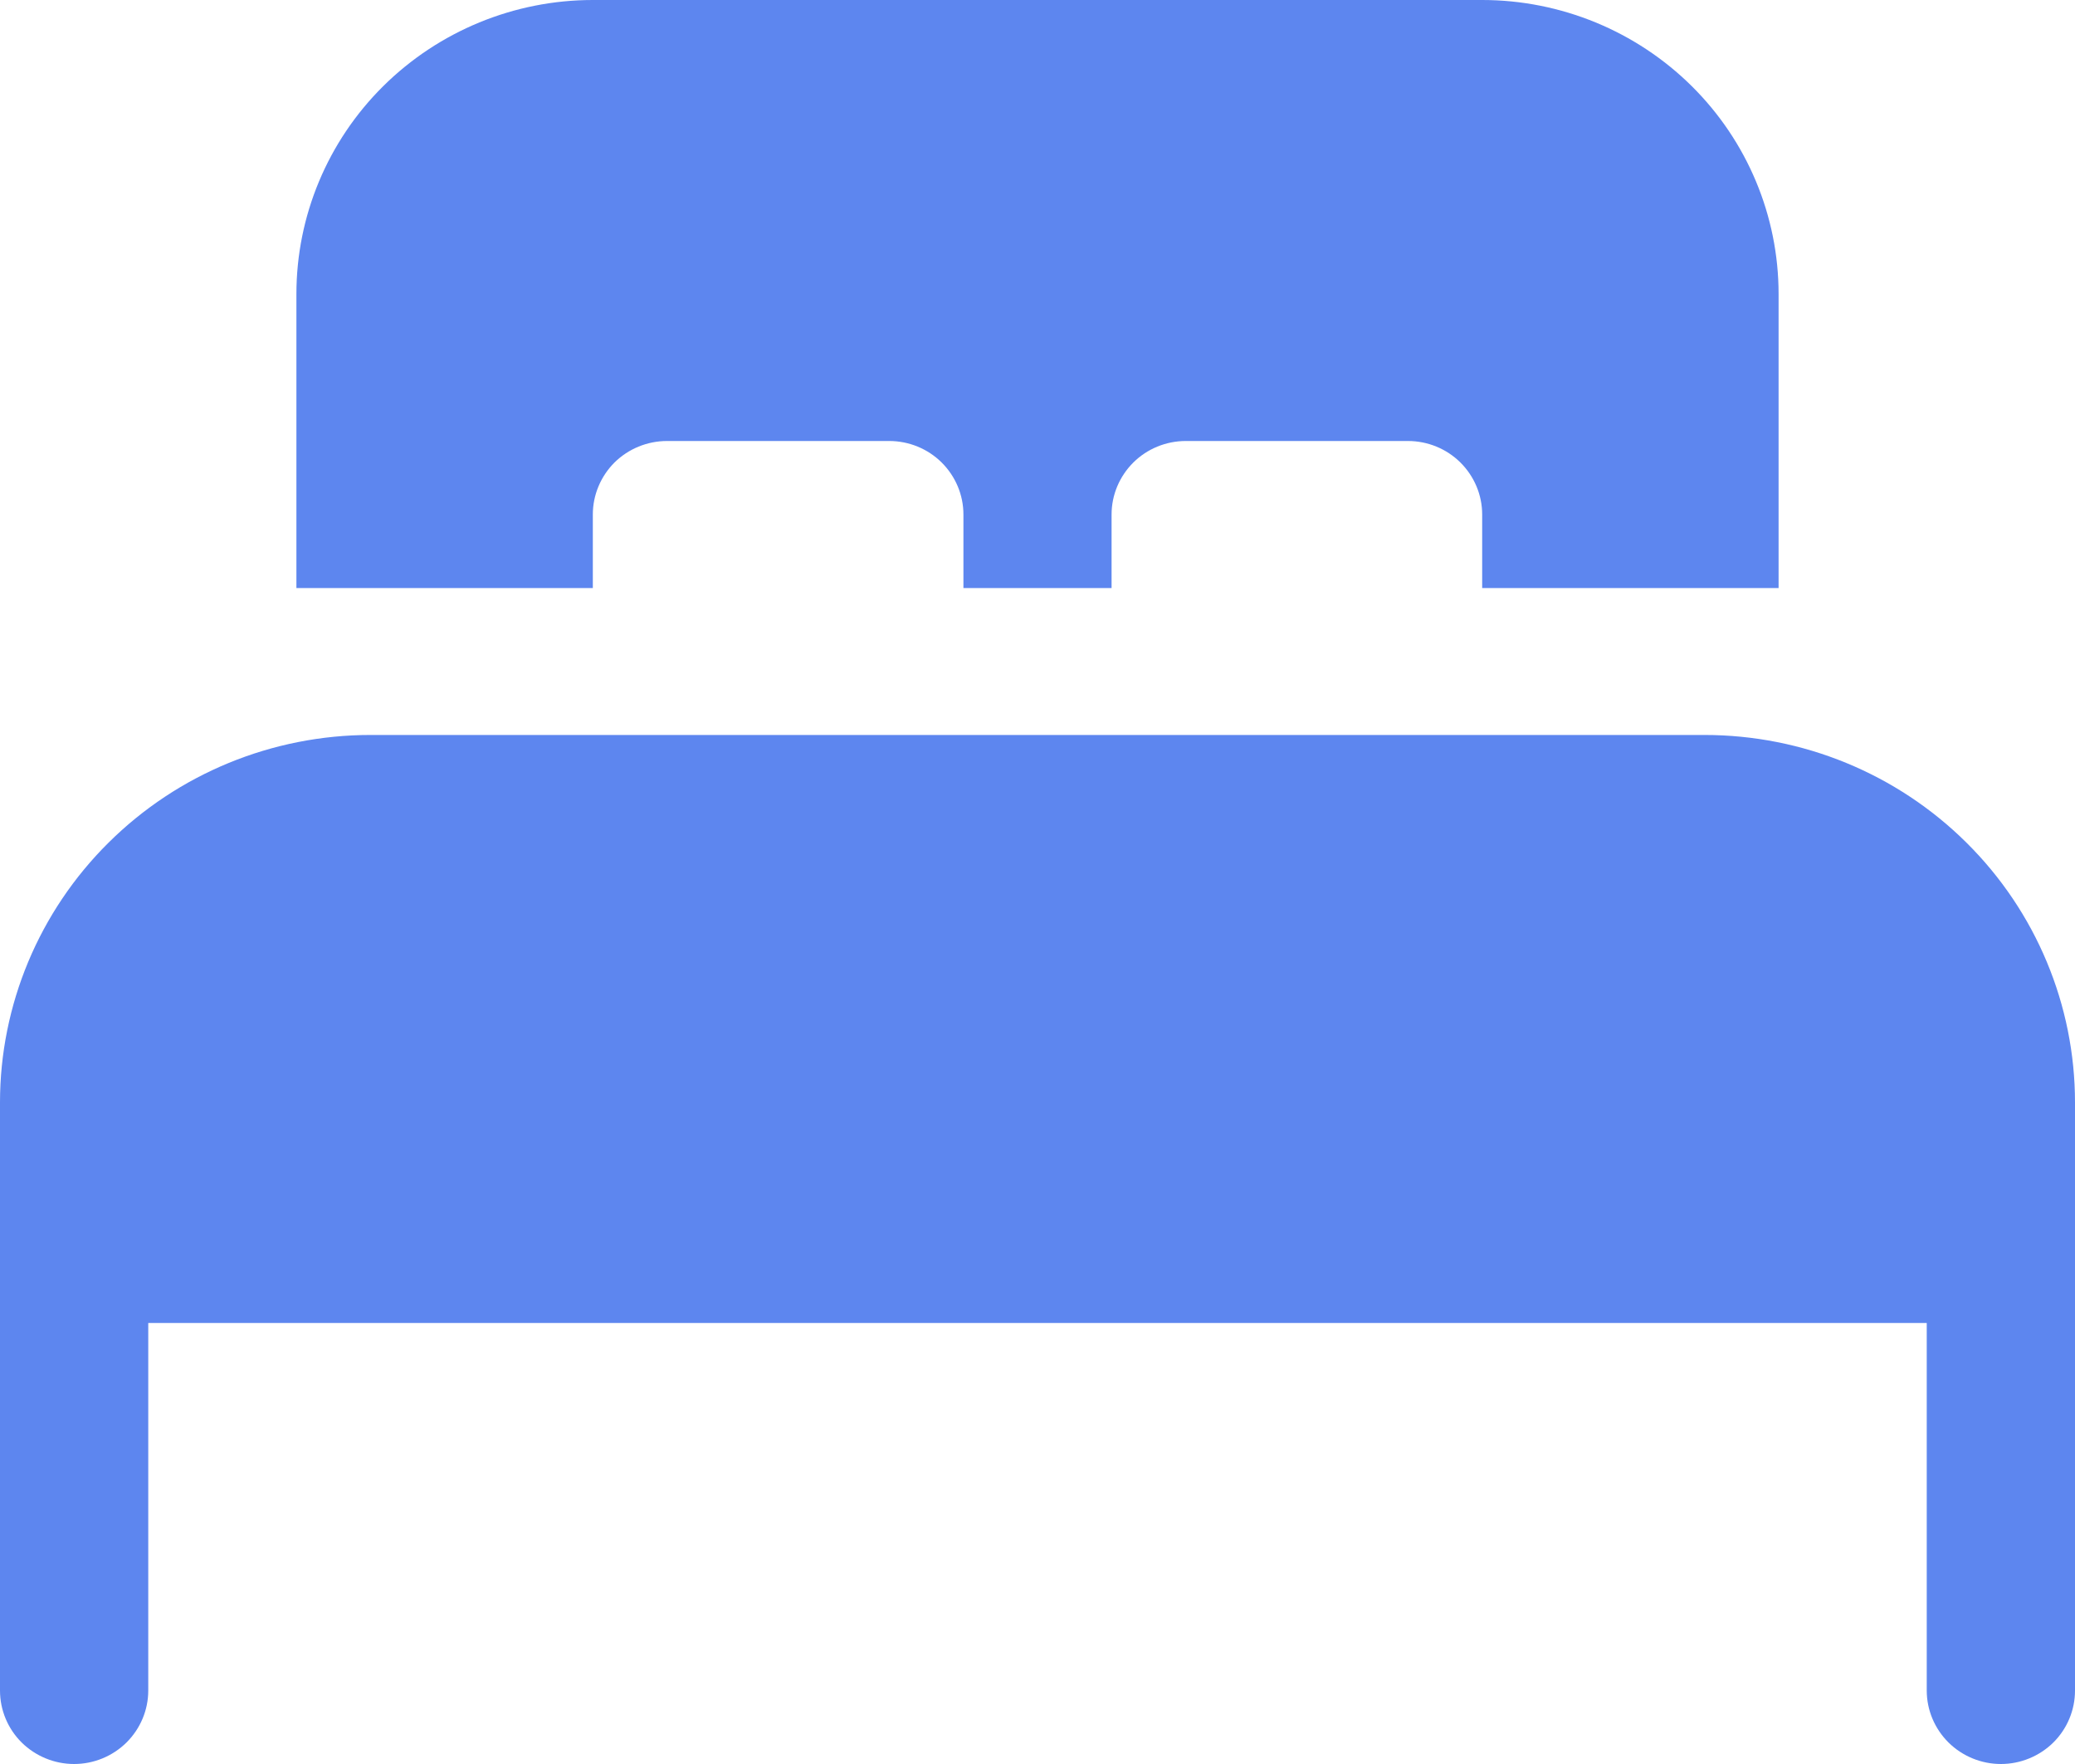 <svg width="20" height="17" viewBox="0 0 20 17" fill="none" xmlns="http://www.w3.org/2000/svg">
<path d="M9.286 5.667H10.714V4.958C10.714 4.77 10.79 4.59 10.924 4.457C11.057 4.325 11.239 4.25 11.429 4.25H13.571C13.761 4.25 13.943 4.325 14.076 4.457C14.21 4.59 14.286 4.77 14.286 4.958V5.667H17.143V2.833C17.143 2.082 16.842 1.361 16.306 0.83C15.77 0.299 15.043 0 14.286 0H5.714C4.957 0 4.23 0.299 3.694 0.83C3.158 1.361 2.857 2.082 2.857 2.833V5.667H5.714V4.958C5.714 4.77 5.79 4.59 5.923 4.457C6.057 4.325 6.239 4.25 6.429 4.25H8.571C8.761 4.25 8.943 4.325 9.076 4.457C9.21 4.59 9.286 4.77 9.286 4.958V5.667ZM3.571 7.083C2.624 7.083 1.716 7.456 1.046 8.121C0.376 8.785 0 9.686 0 10.625V16.292C0 16.48 0.075 16.66 0.209 16.793C0.343 16.925 0.525 17 0.714 17C0.904 17 1.085 16.925 1.219 16.793C1.353 16.66 1.429 16.48 1.429 16.292V12.75H18.571V16.292C18.571 16.48 18.647 16.66 18.781 16.793C18.915 16.925 19.096 17 19.286 17C19.475 17 19.657 16.925 19.791 16.793C19.925 16.66 20 16.48 20 16.292V10.625C20 9.686 19.624 8.785 18.954 8.121C18.284 7.456 17.376 7.083 16.429 7.083H3.571Z" fill="#5D86EF"/>
</svg>
